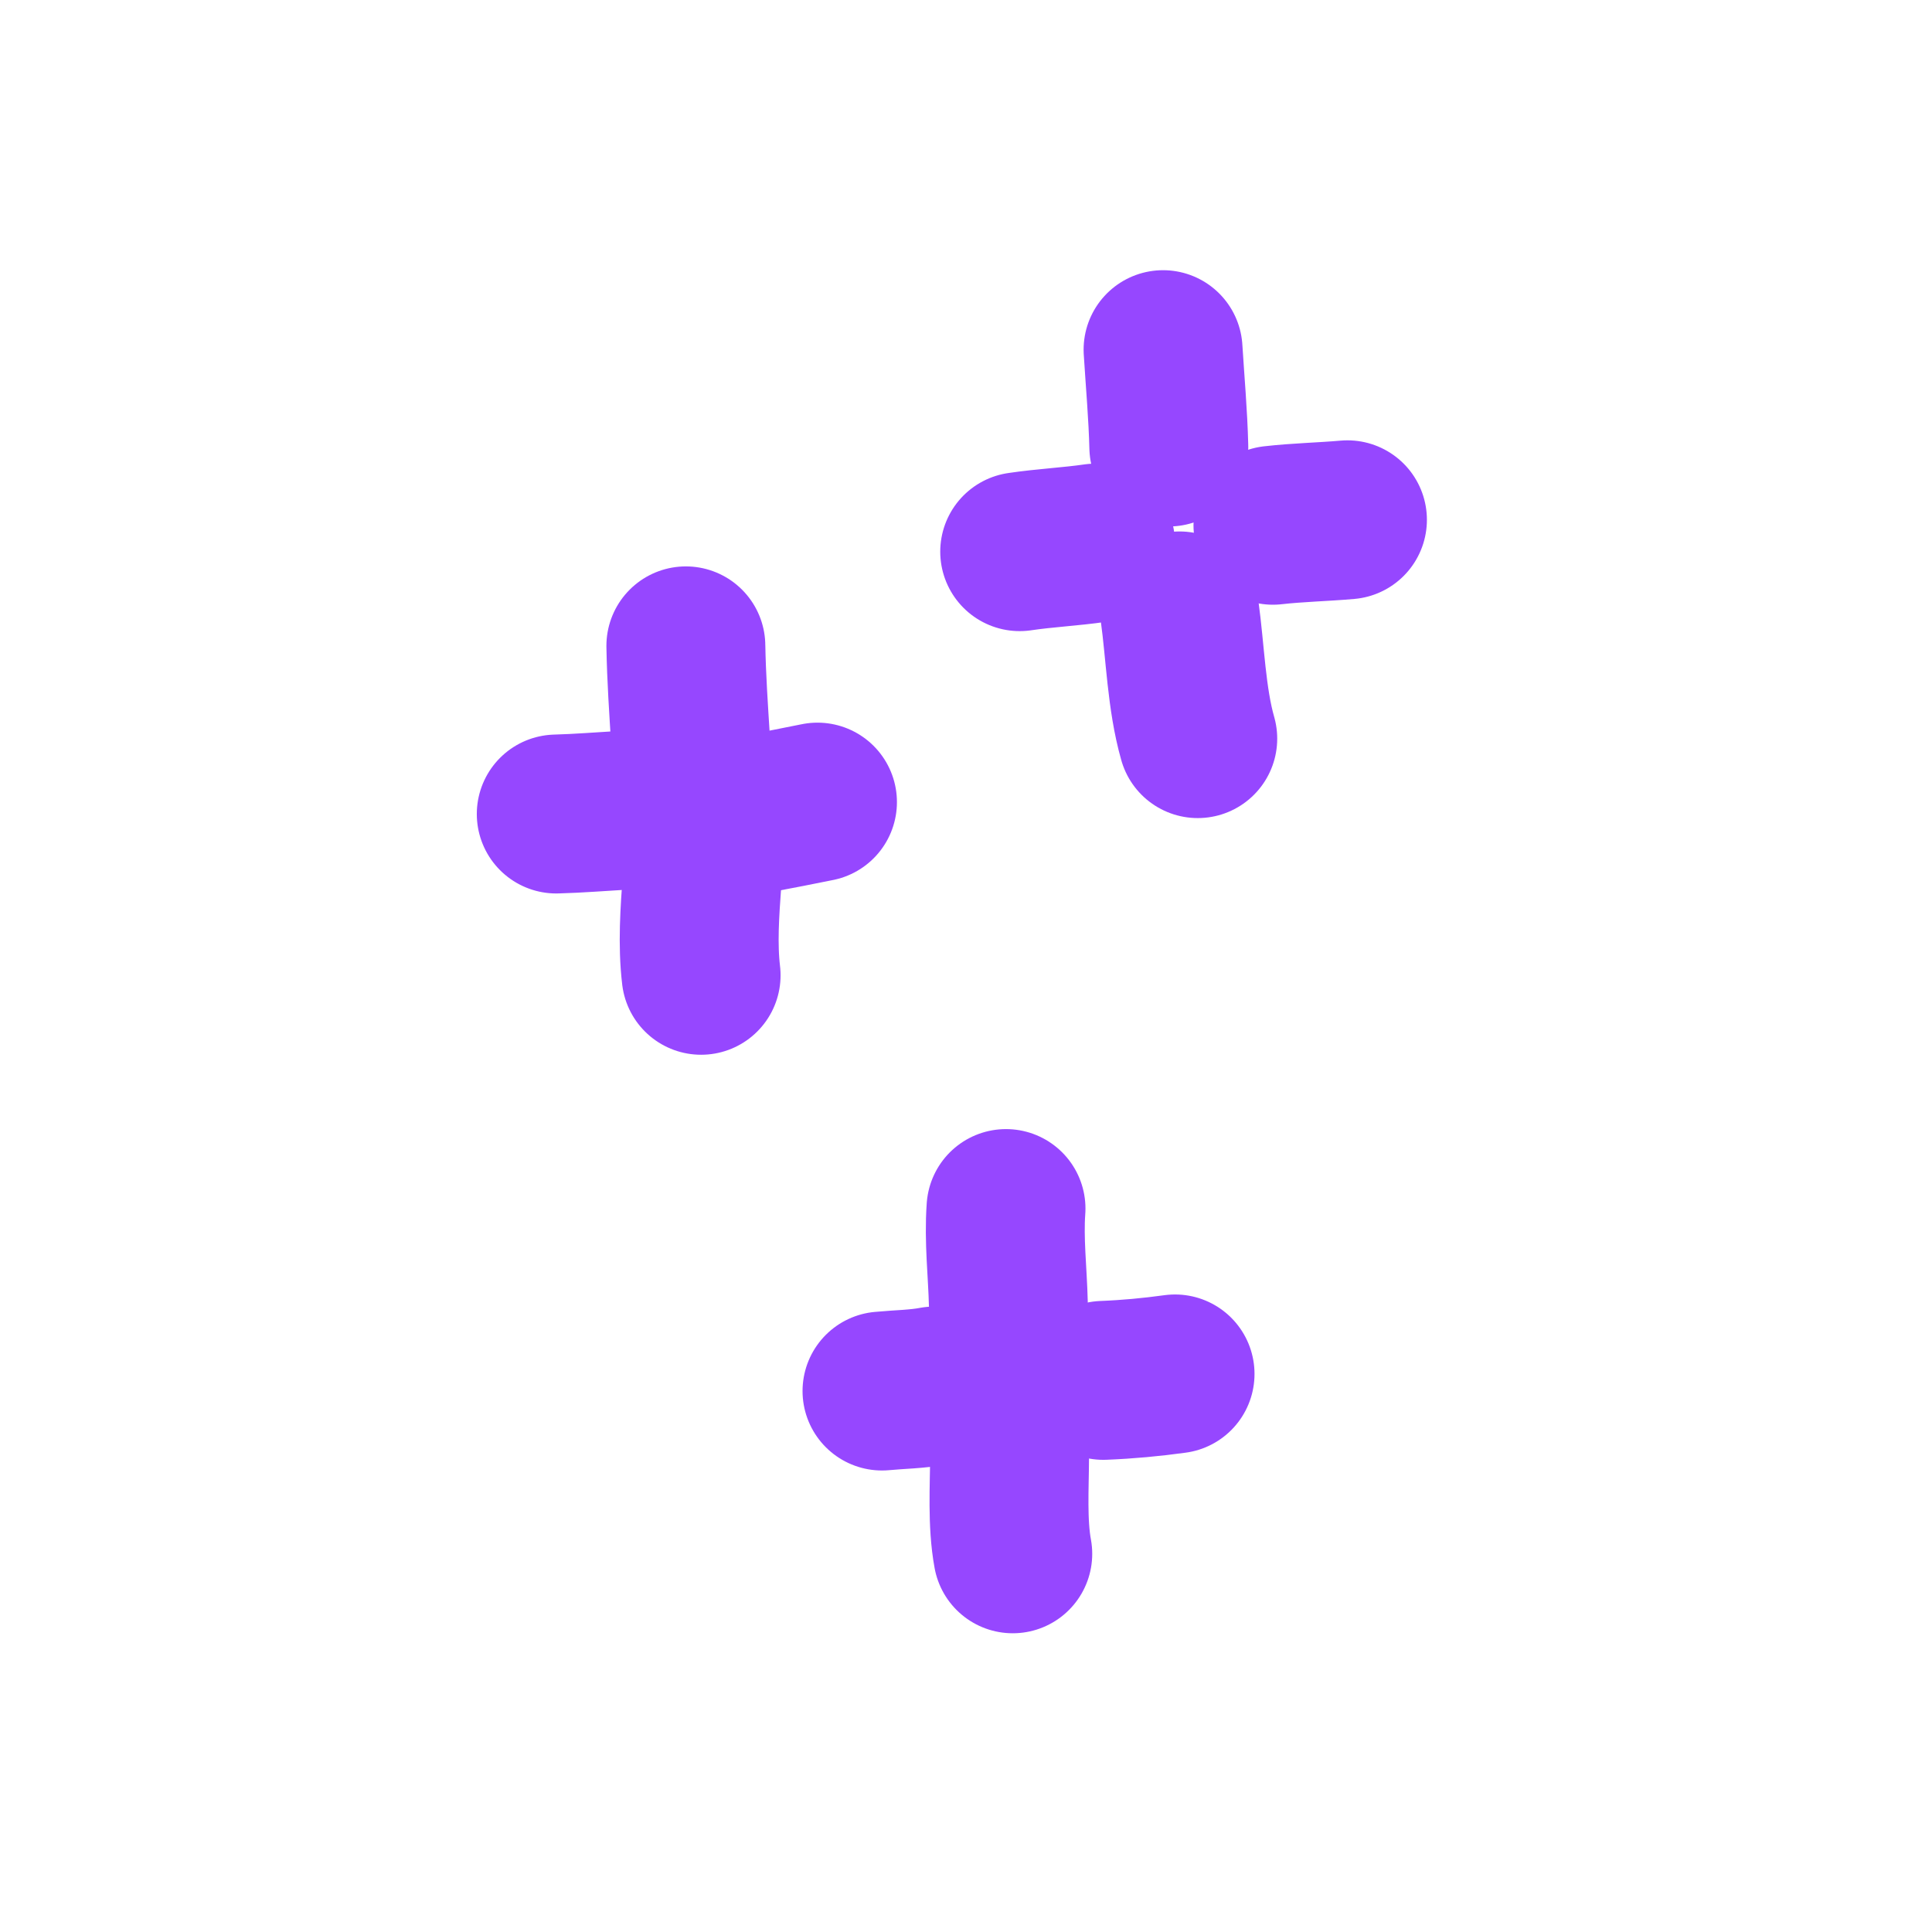 <svg width="48" height="48" viewBox="0 0 48 48" fill="none" xmlns="http://www.w3.org/2000/svg">
<path d="M17.04 16.046C17.054 16.84 17.108 17.629 17.158 18.42" stroke="#9647FF" stroke-width="3.948" stroke-miterlimit="1.5" stroke-linecap="round" stroke-linejoin="round"/>
<path d="M13.82 20.224C14.379 20.209 14.933 20.163 15.491 20.131" stroke="#9647FF" stroke-width="3.948" stroke-miterlimit="1.5" stroke-linecap="round" stroke-linejoin="round"/>
<path d="M18.849 20.213C19.337 20.121 19.824 20.028 20.31 19.928" stroke="#9647FF" stroke-width="3.948" stroke-miterlimit="1.5" stroke-linecap="round" stroke-linejoin="round"/>
<path d="M17.442 21.872C17.386 22.643 17.327 23.459 17.419 24.231" stroke="#9647FF" stroke-width="3.948" stroke-miterlimit="1.5" stroke-linecap="round" stroke-linejoin="round"/>
<path d="M21.913 34.56C22.342 34.519 22.79 34.516 23.214 34.435" stroke="#9647FF" stroke-width="3.948" stroke-miterlimit="1.5" stroke-linecap="round" stroke-linejoin="round"/>
<path d="M24.994 30.026C24.937 30.815 25.033 31.6 25.052 32.39" stroke="#9647FF" stroke-width="3.948" stroke-miterlimit="1.5" stroke-linecap="round" stroke-linejoin="round"/>
<path d="M25.083 36.177C25.08 36.947 25.021 37.842 25.162 38.604" stroke="#9647FF" stroke-width="3.948" stroke-miterlimit="1.5" stroke-linecap="round" stroke-linejoin="round"/>
<path d="M27.413 34.295C28.017 34.271 28.597 34.217 29.194 34.135" stroke="#9647FF" stroke-width="3.948" stroke-miterlimit="1.5" stroke-linecap="round" stroke-linejoin="round"/>
<path d="M28.896 8.687C28.946 9.494 29.019 10.297 29.039 11.106" stroke="#9647FF" stroke-width="3.948" stroke-miterlimit="1.5" stroke-linecap="round" stroke-linejoin="round"/>
<path d="M25.334 13.706C25.96 13.613 26.593 13.583 27.217 13.493" stroke="#9647FF" stroke-width="3.948" stroke-miterlimit="1.5" stroke-linecap="round" stroke-linejoin="round"/>
<path d="M29.306 15.178C29.448 16.198 29.474 17.356 29.758 18.351" stroke="#9647FF" stroke-width="3.948" stroke-miterlimit="1.5" stroke-linecap="round" stroke-linejoin="round"/>
<path d="M31.626 13.05C32.243 12.98 32.86 12.968 33.477 12.914" stroke="#9647FF" stroke-width="3.948" stroke-miterlimit="1.5" stroke-linecap="round" stroke-linejoin="round"/>
</svg>
